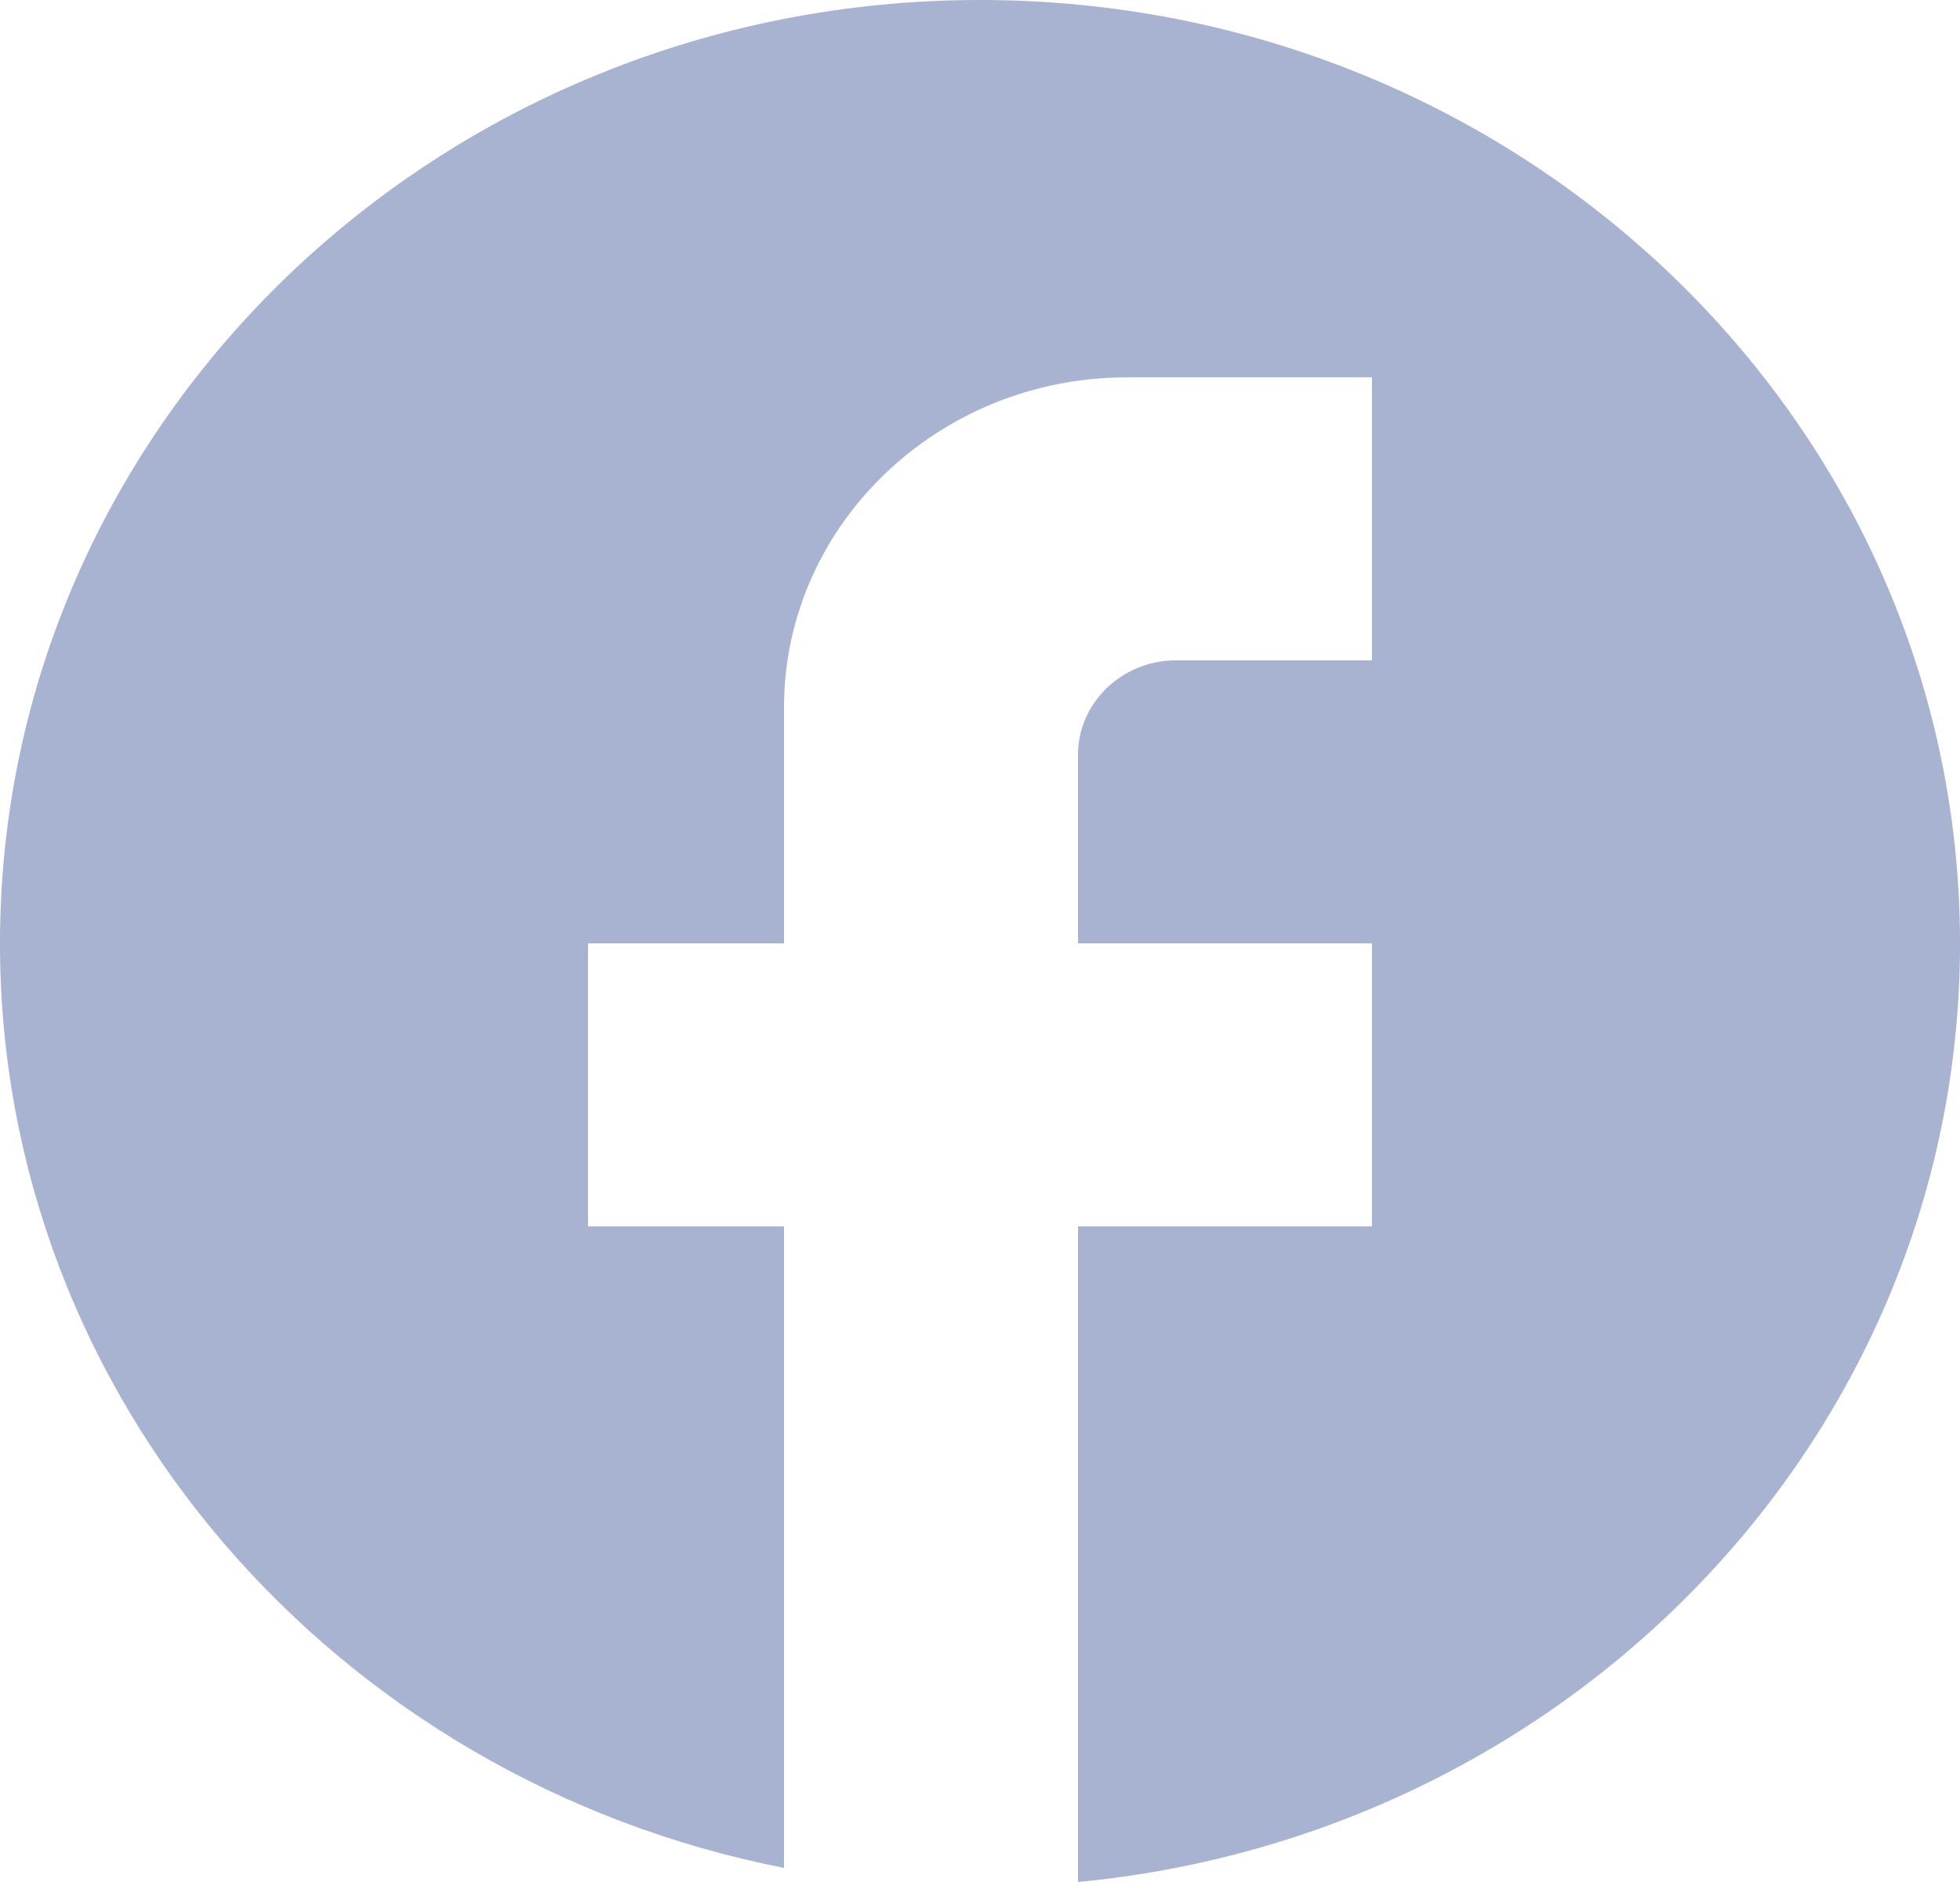 <svg width="25" height="24" viewBox="0 0 25 24" fill="none" xmlns="http://www.w3.org/2000/svg">
<path d="M25 12.03C25 5.389 19.4 0 12.5 0C5.6 0 0 5.389 0 12.03C0 17.853 4.3 22.701 10 23.82V15.639H7.5V12.03H10V9.023C10 6.701 11.963 4.812 14.375 4.812H17.5V8.421H15C14.312 8.421 13.75 8.962 13.75 9.624V12.03H17.5V15.639H13.75V24C20.062 23.398 25 18.274 25 12.03Z" fill="#A8B2D1"/>
</svg>
